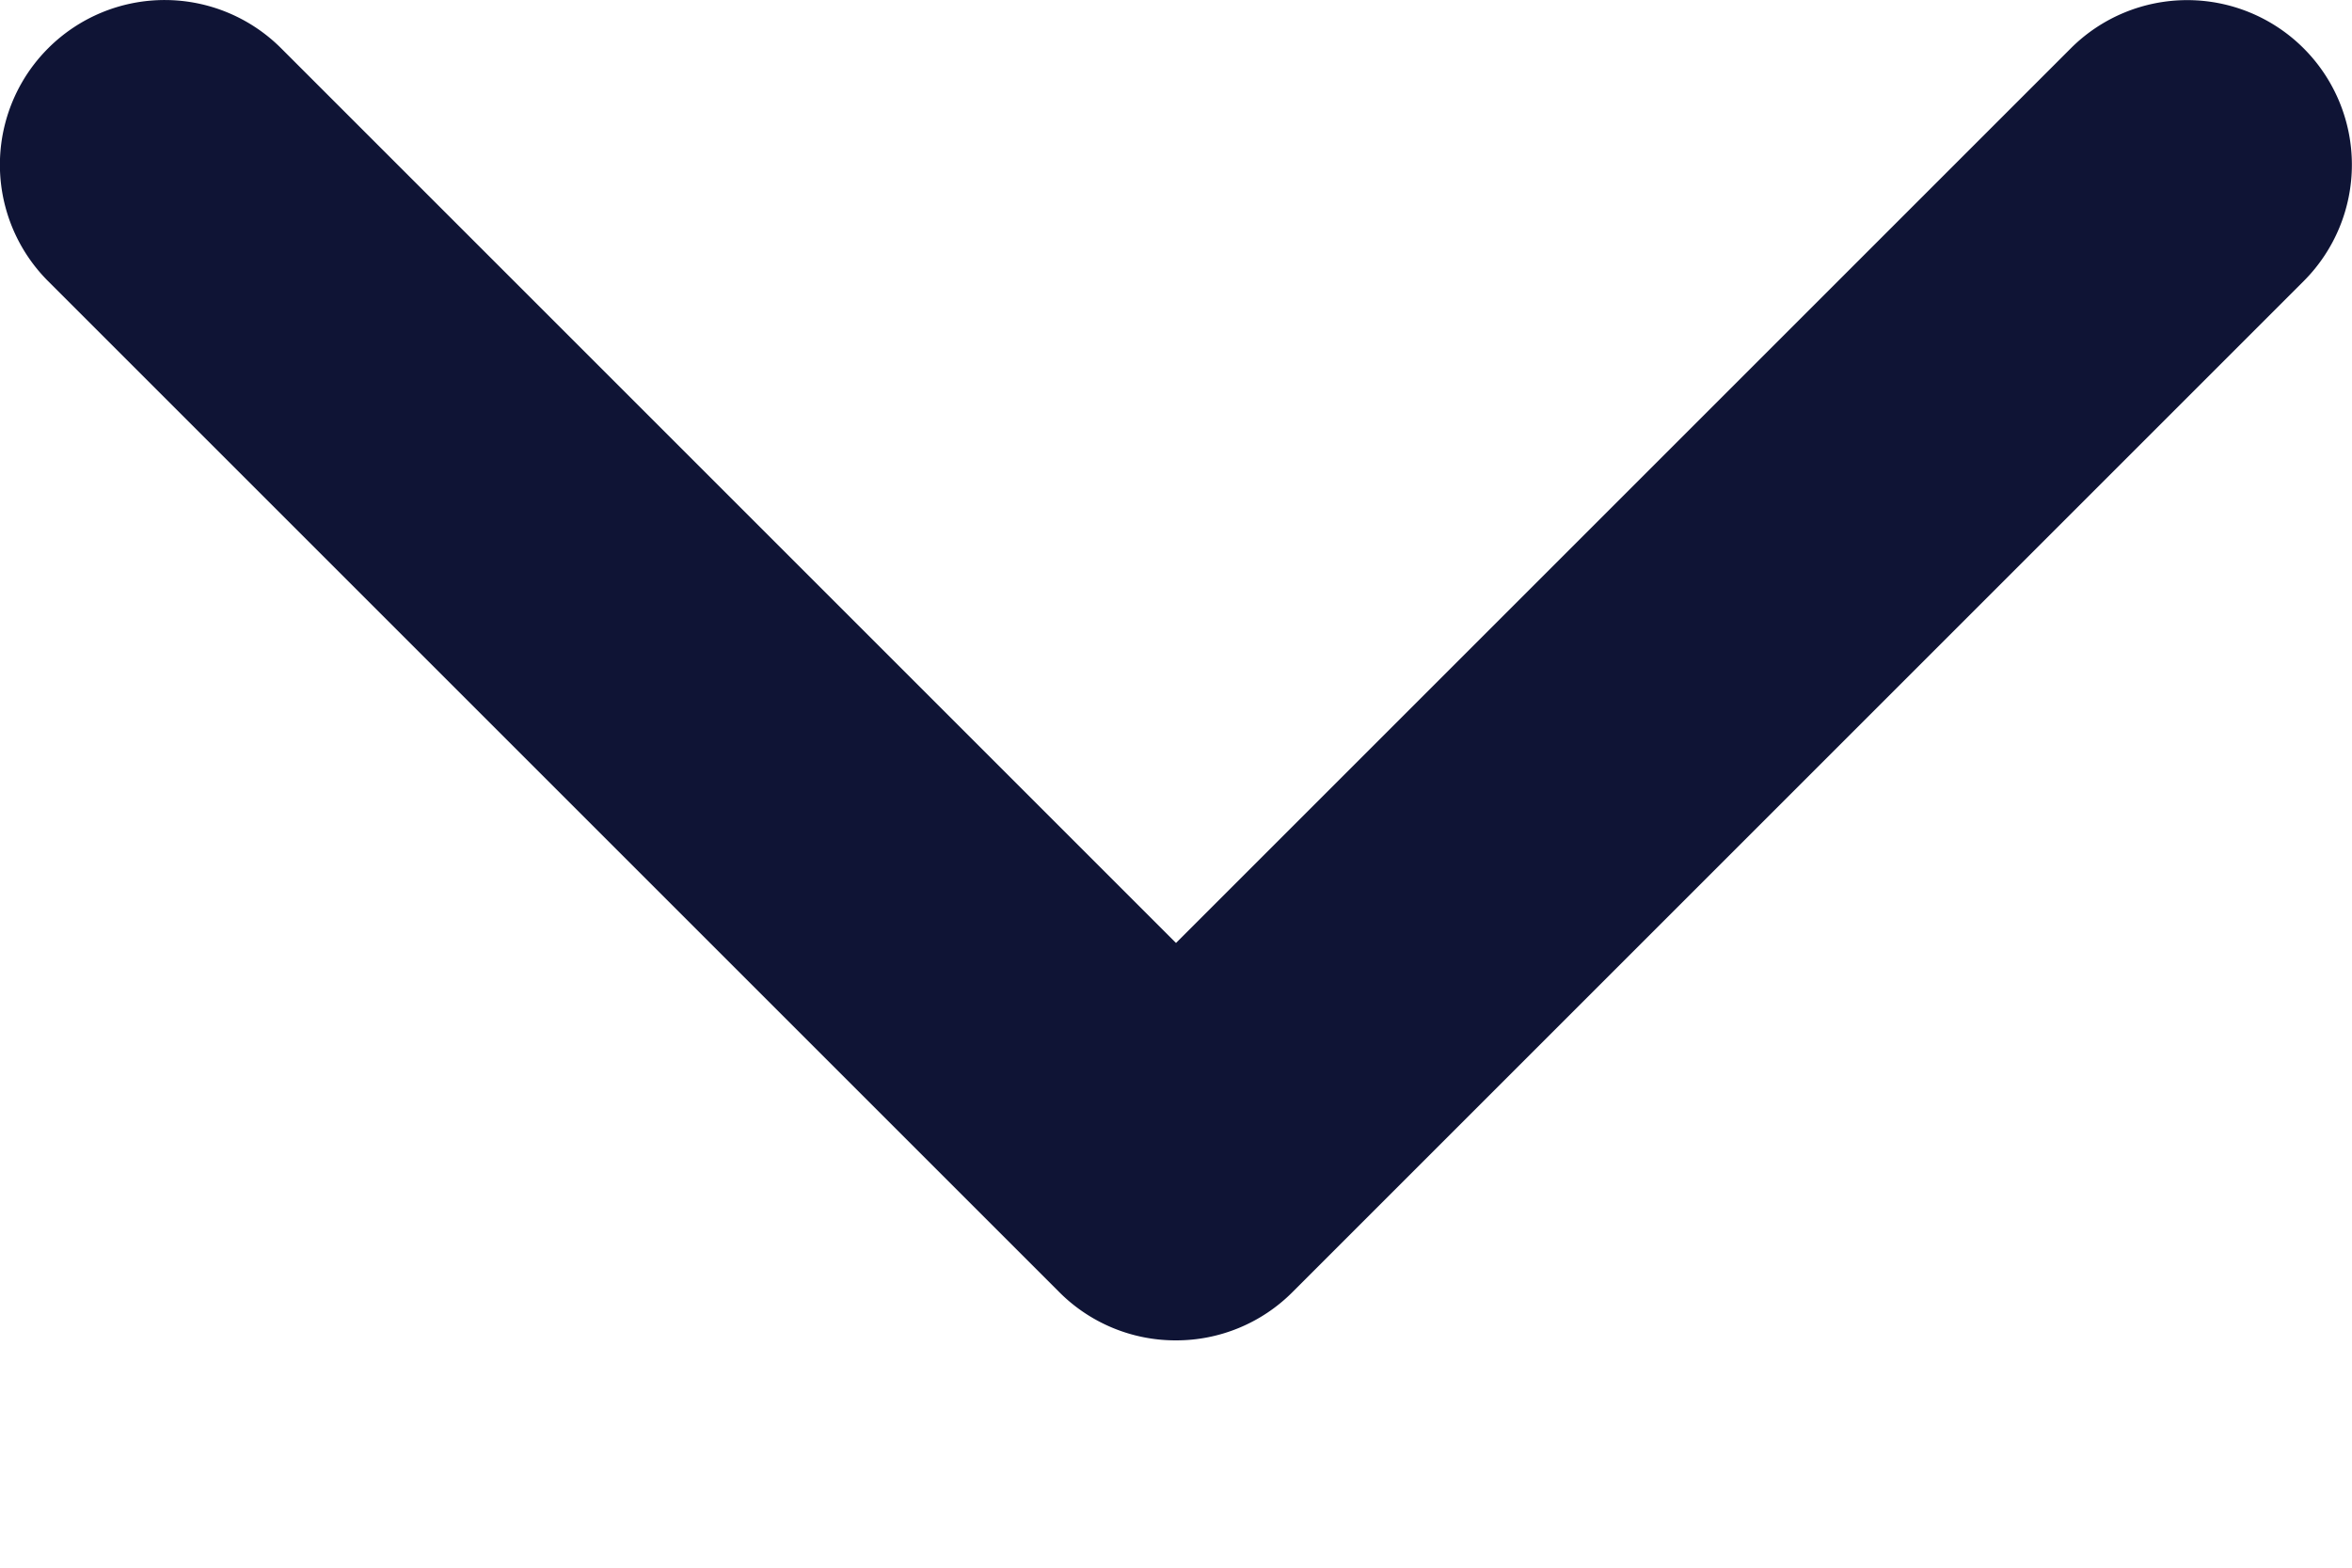 <svg width="9" height="6" fill="none" xmlns="http://www.w3.org/2000/svg"><path d="M4.5 5.13a.628.628 0 01-.446-.184l-3.87-3.87a.63.63 0 11.892-.891L4.5 3.609 7.924.185a.63.63 0 01.891.891l-3.87 3.87a.628.628 0 01-.445.184z" fill="#0F1435"/></svg>